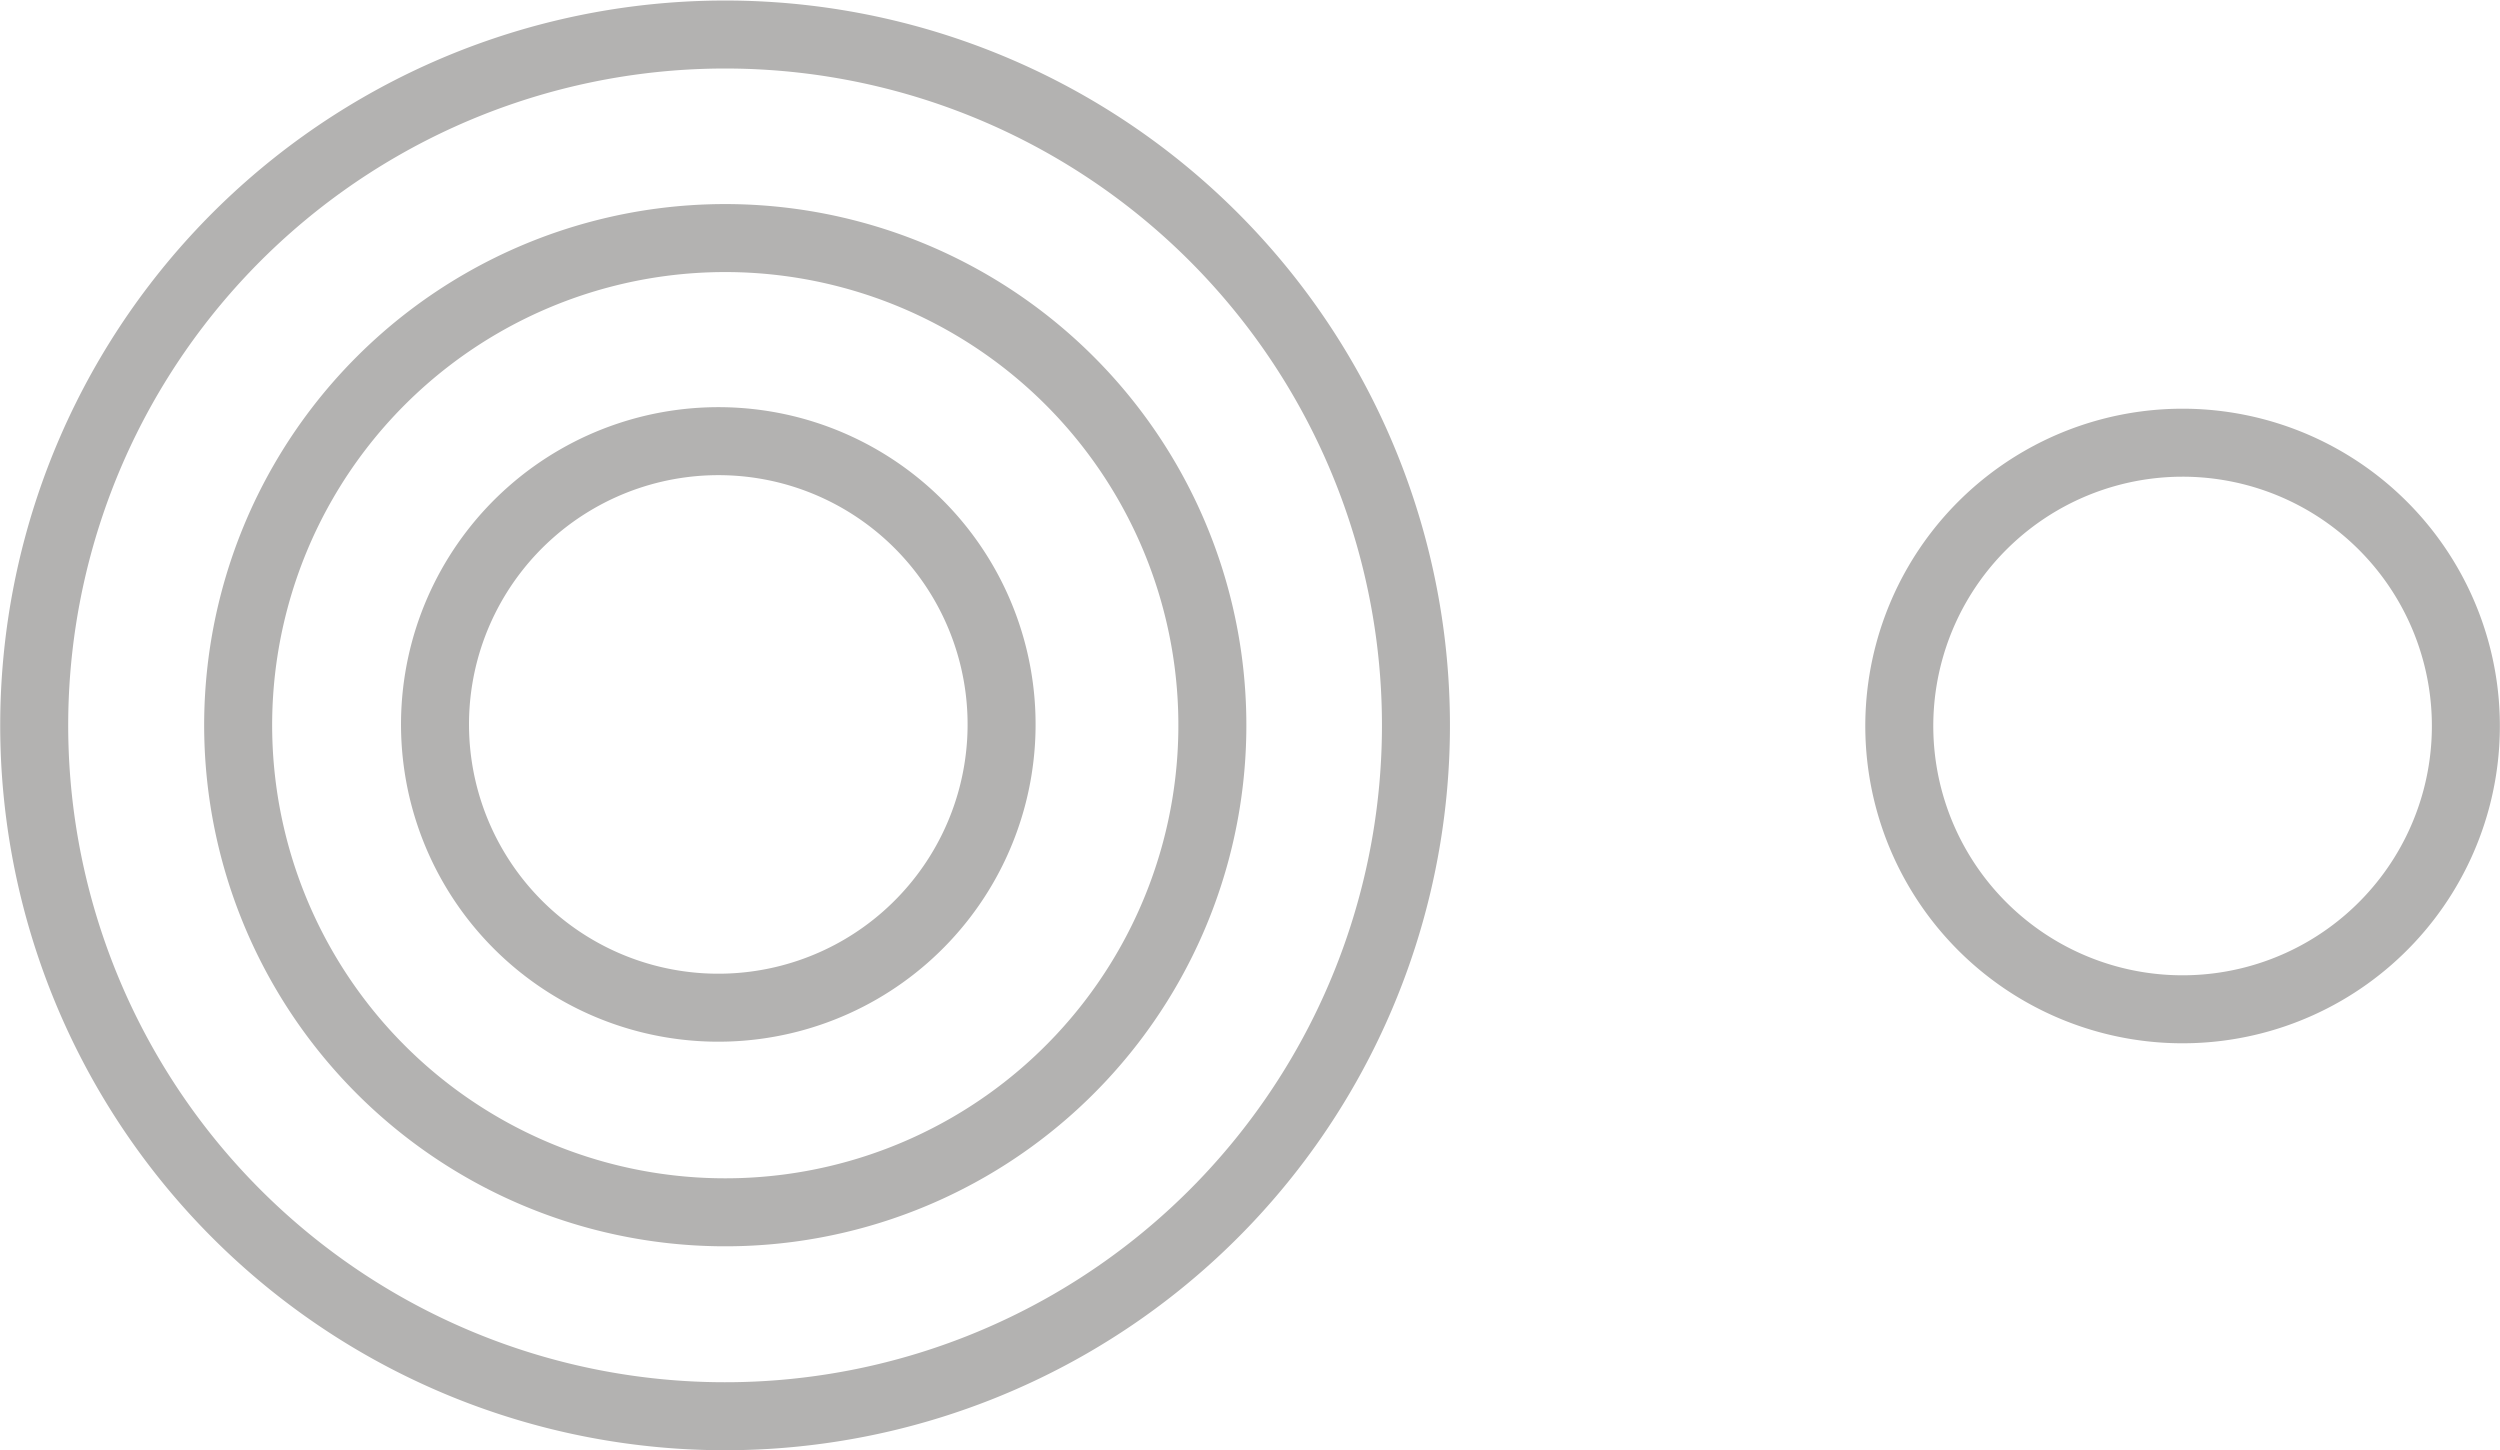 <svg id="icon" xmlns="http://www.w3.org/2000/svg" width="110.31" height="64" viewBox="0 0 110.31 64">
  <defs>
    <style>
      .cls-1 {
        fill: #94d500;
        fill-opacity: 0;
        stroke: #b3b2b1;
        stroke-linejoin: round;
        stroke-width: 3px;
        fill-rule: evenodd;
      }
    </style>
  </defs>
  <g>
    <path class="cls-1" d="M1116.38,1994.06a30.484,30.484,0,1,1-37.33,21.55A30.488,30.488,0,0,1,1116.38,1994.06Z" transform="translate(-1076.5 -1991.5)"/>
    <path class="cls-1" d="M1114.07,2002.74a21.493,21.493,0,1,1-26.33,15.2A21.487,21.487,0,0,1,1114.07,2002.74Z" transform="translate(-1076.5 -1991.5)"/>
    <path class="cls-1" d="M1111.43,2011.39a12.5,12.5,0,1,1-15.31,8.84A12.509,12.509,0,0,1,1111.43,2011.39Z" transform="translate(-1076.5 -1991.5)"/>
  </g>
  <path class="cls-1" d="M1176.04,2011.46a12.5,12.5,0,1,1-15.31,8.84A12.5,12.5,0,0,1,1176.04,2011.46Z" transform="translate(-1076.5 -1991.5)"/>
</svg>
